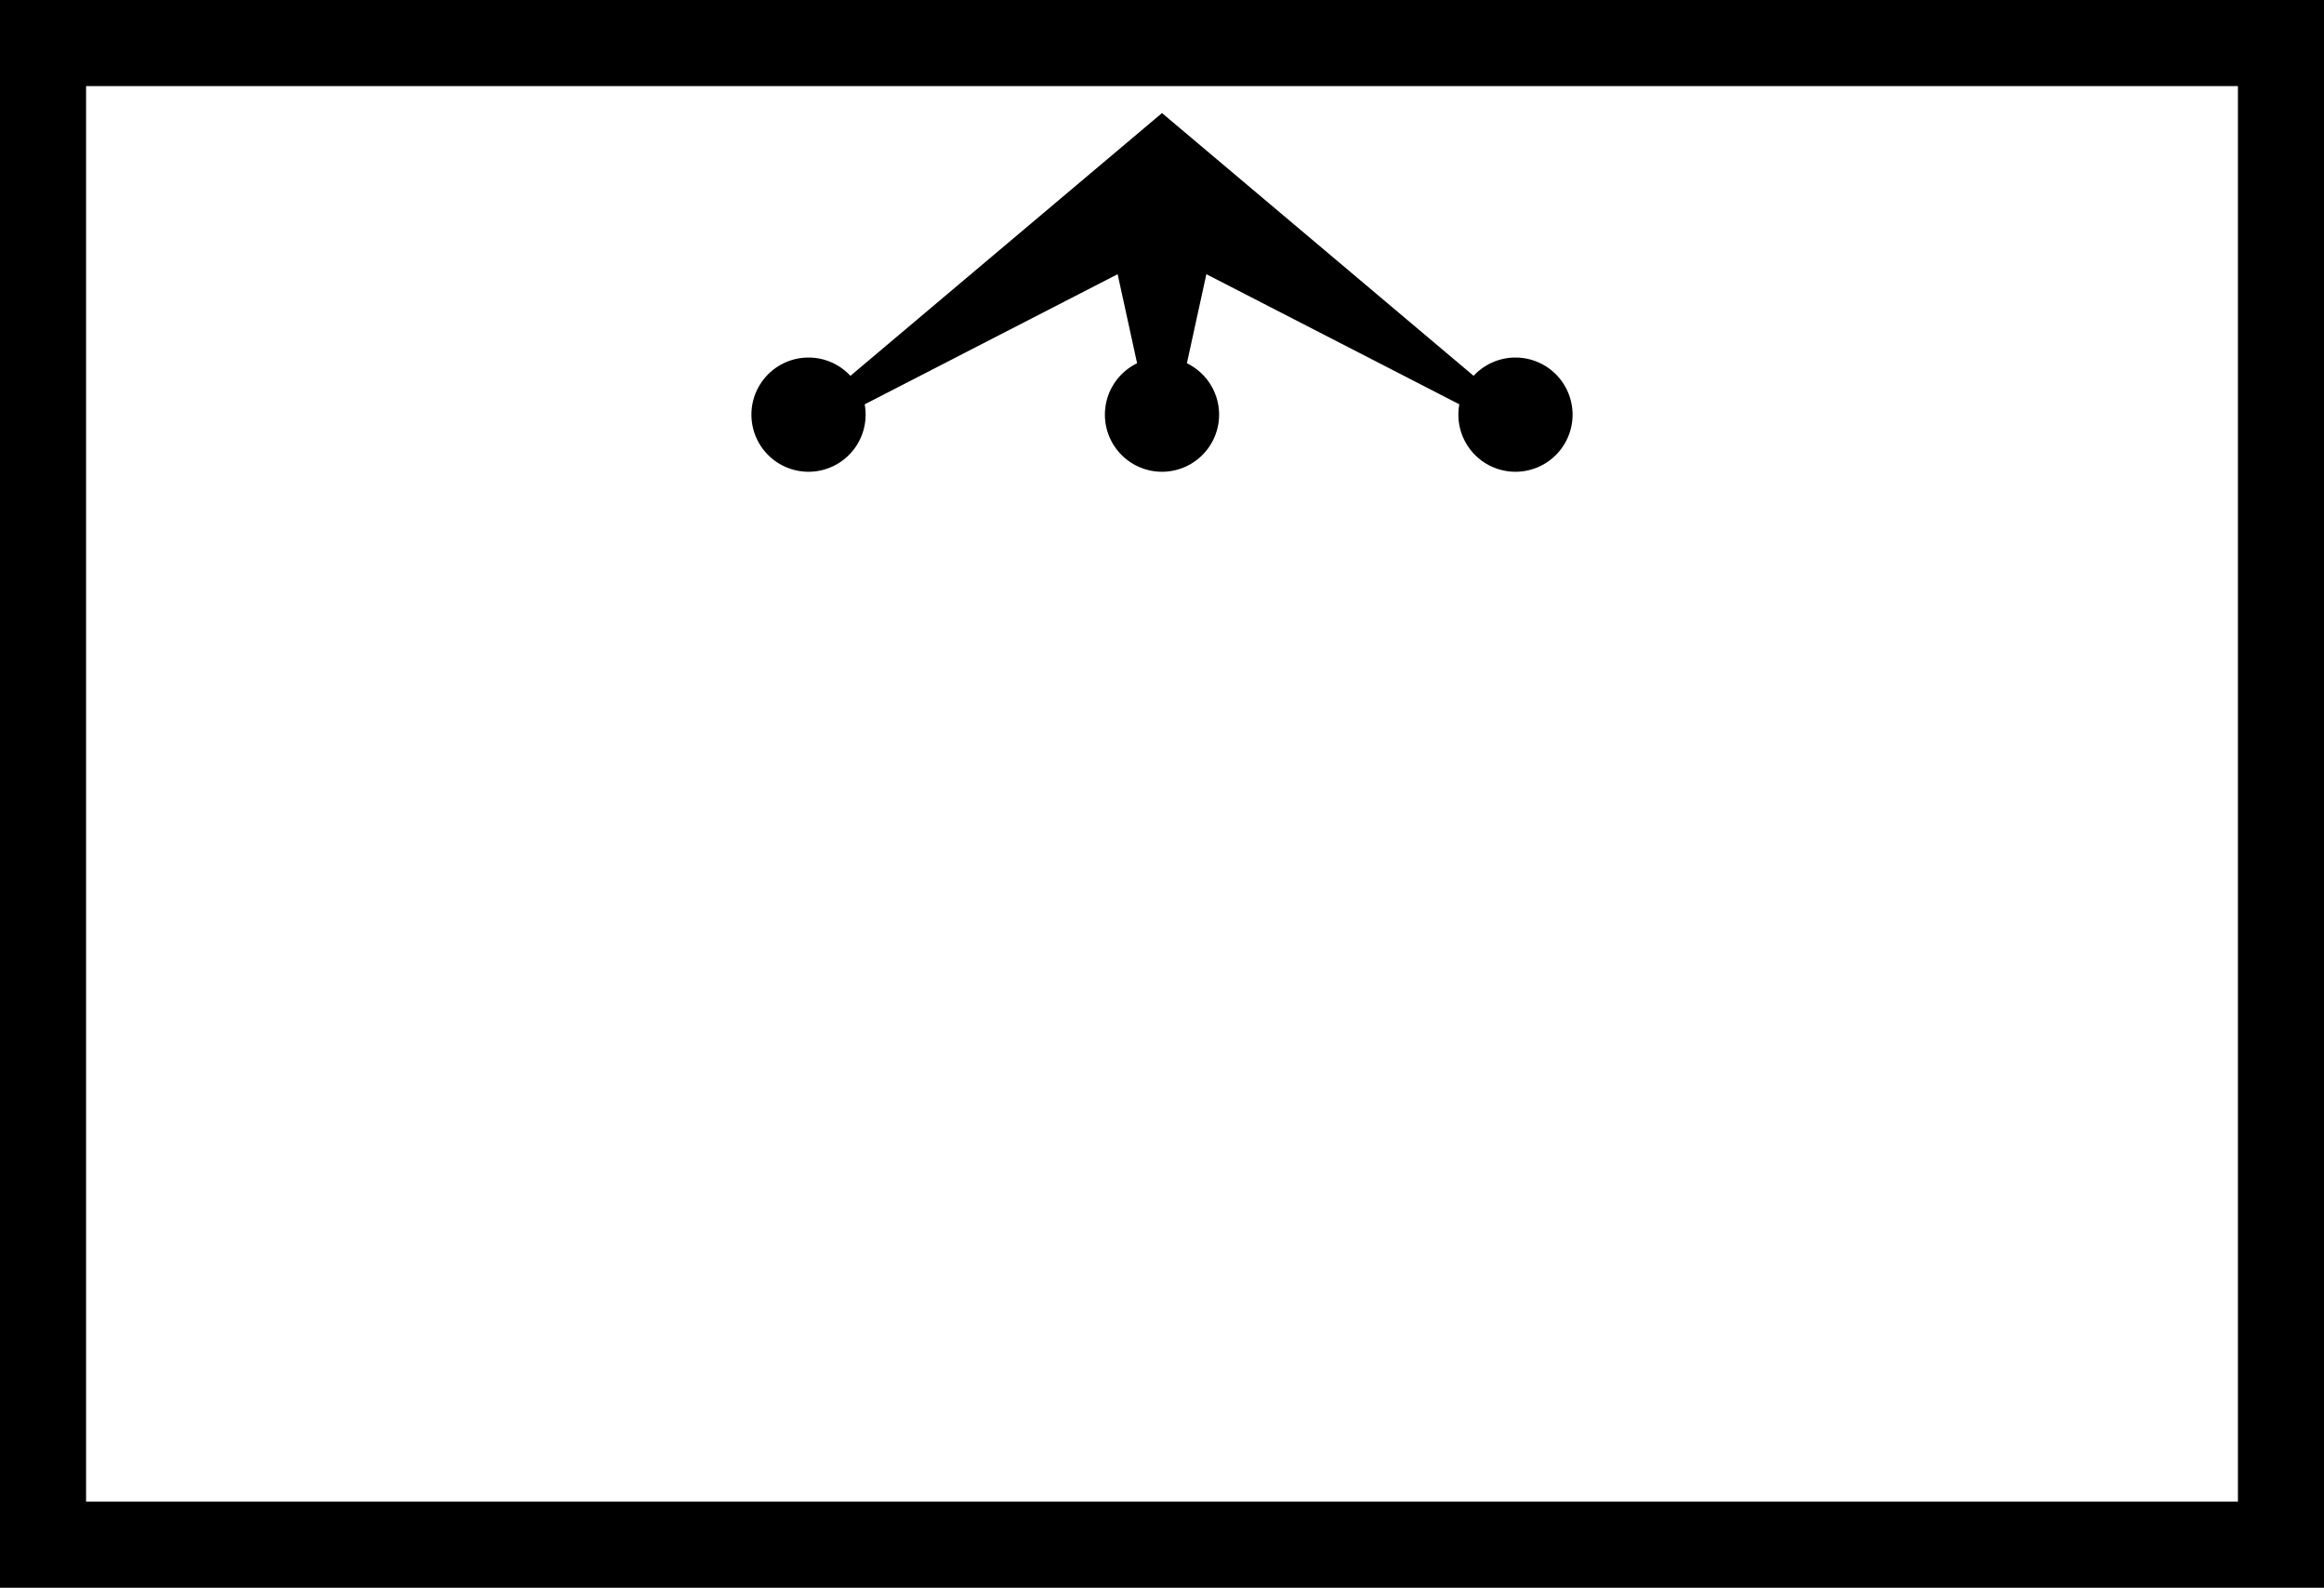 <?xml version="1.0" encoding="UTF-8"?>
<svg data-bbox="0 0 81 55.33" viewBox="0 0 81 55.33" xmlns="http://www.w3.org/2000/svg" data-type="shape">
    <g>
        <path d="M78 3v49.33H3V3h75m3-3H0v55.33h81V0Z"/>
        <path d="m40.5 3.94 11.86 10v.92L40.5 8.76l-11.86 6.1v-.92l11.86-10Z"/>
        <path d="M30.17 14.45a1.99 1.99 0 1 1-3.98 0 1.99 1.99 0 0 1 3.98 0z"/>
        <path d="M54.81 14.45a1.99 1.99 0 1 1-3.98 0 1.99 1.99 0 0 1 3.98 0z"/>
        <path d="M42.49 14.45a1.99 1.99 0 1 1-3.98 0 1.99 1.99 0 0 1 3.98 0z"/>
        <path d="m38.9 9.31 1.08 4.94h.54v-6.1L38.9 9.31z"/>
        <path d="m42.1 9.31-1.08 4.94h-.54v-6.1l1.62 1.16z"/>
    </g>
</svg>

